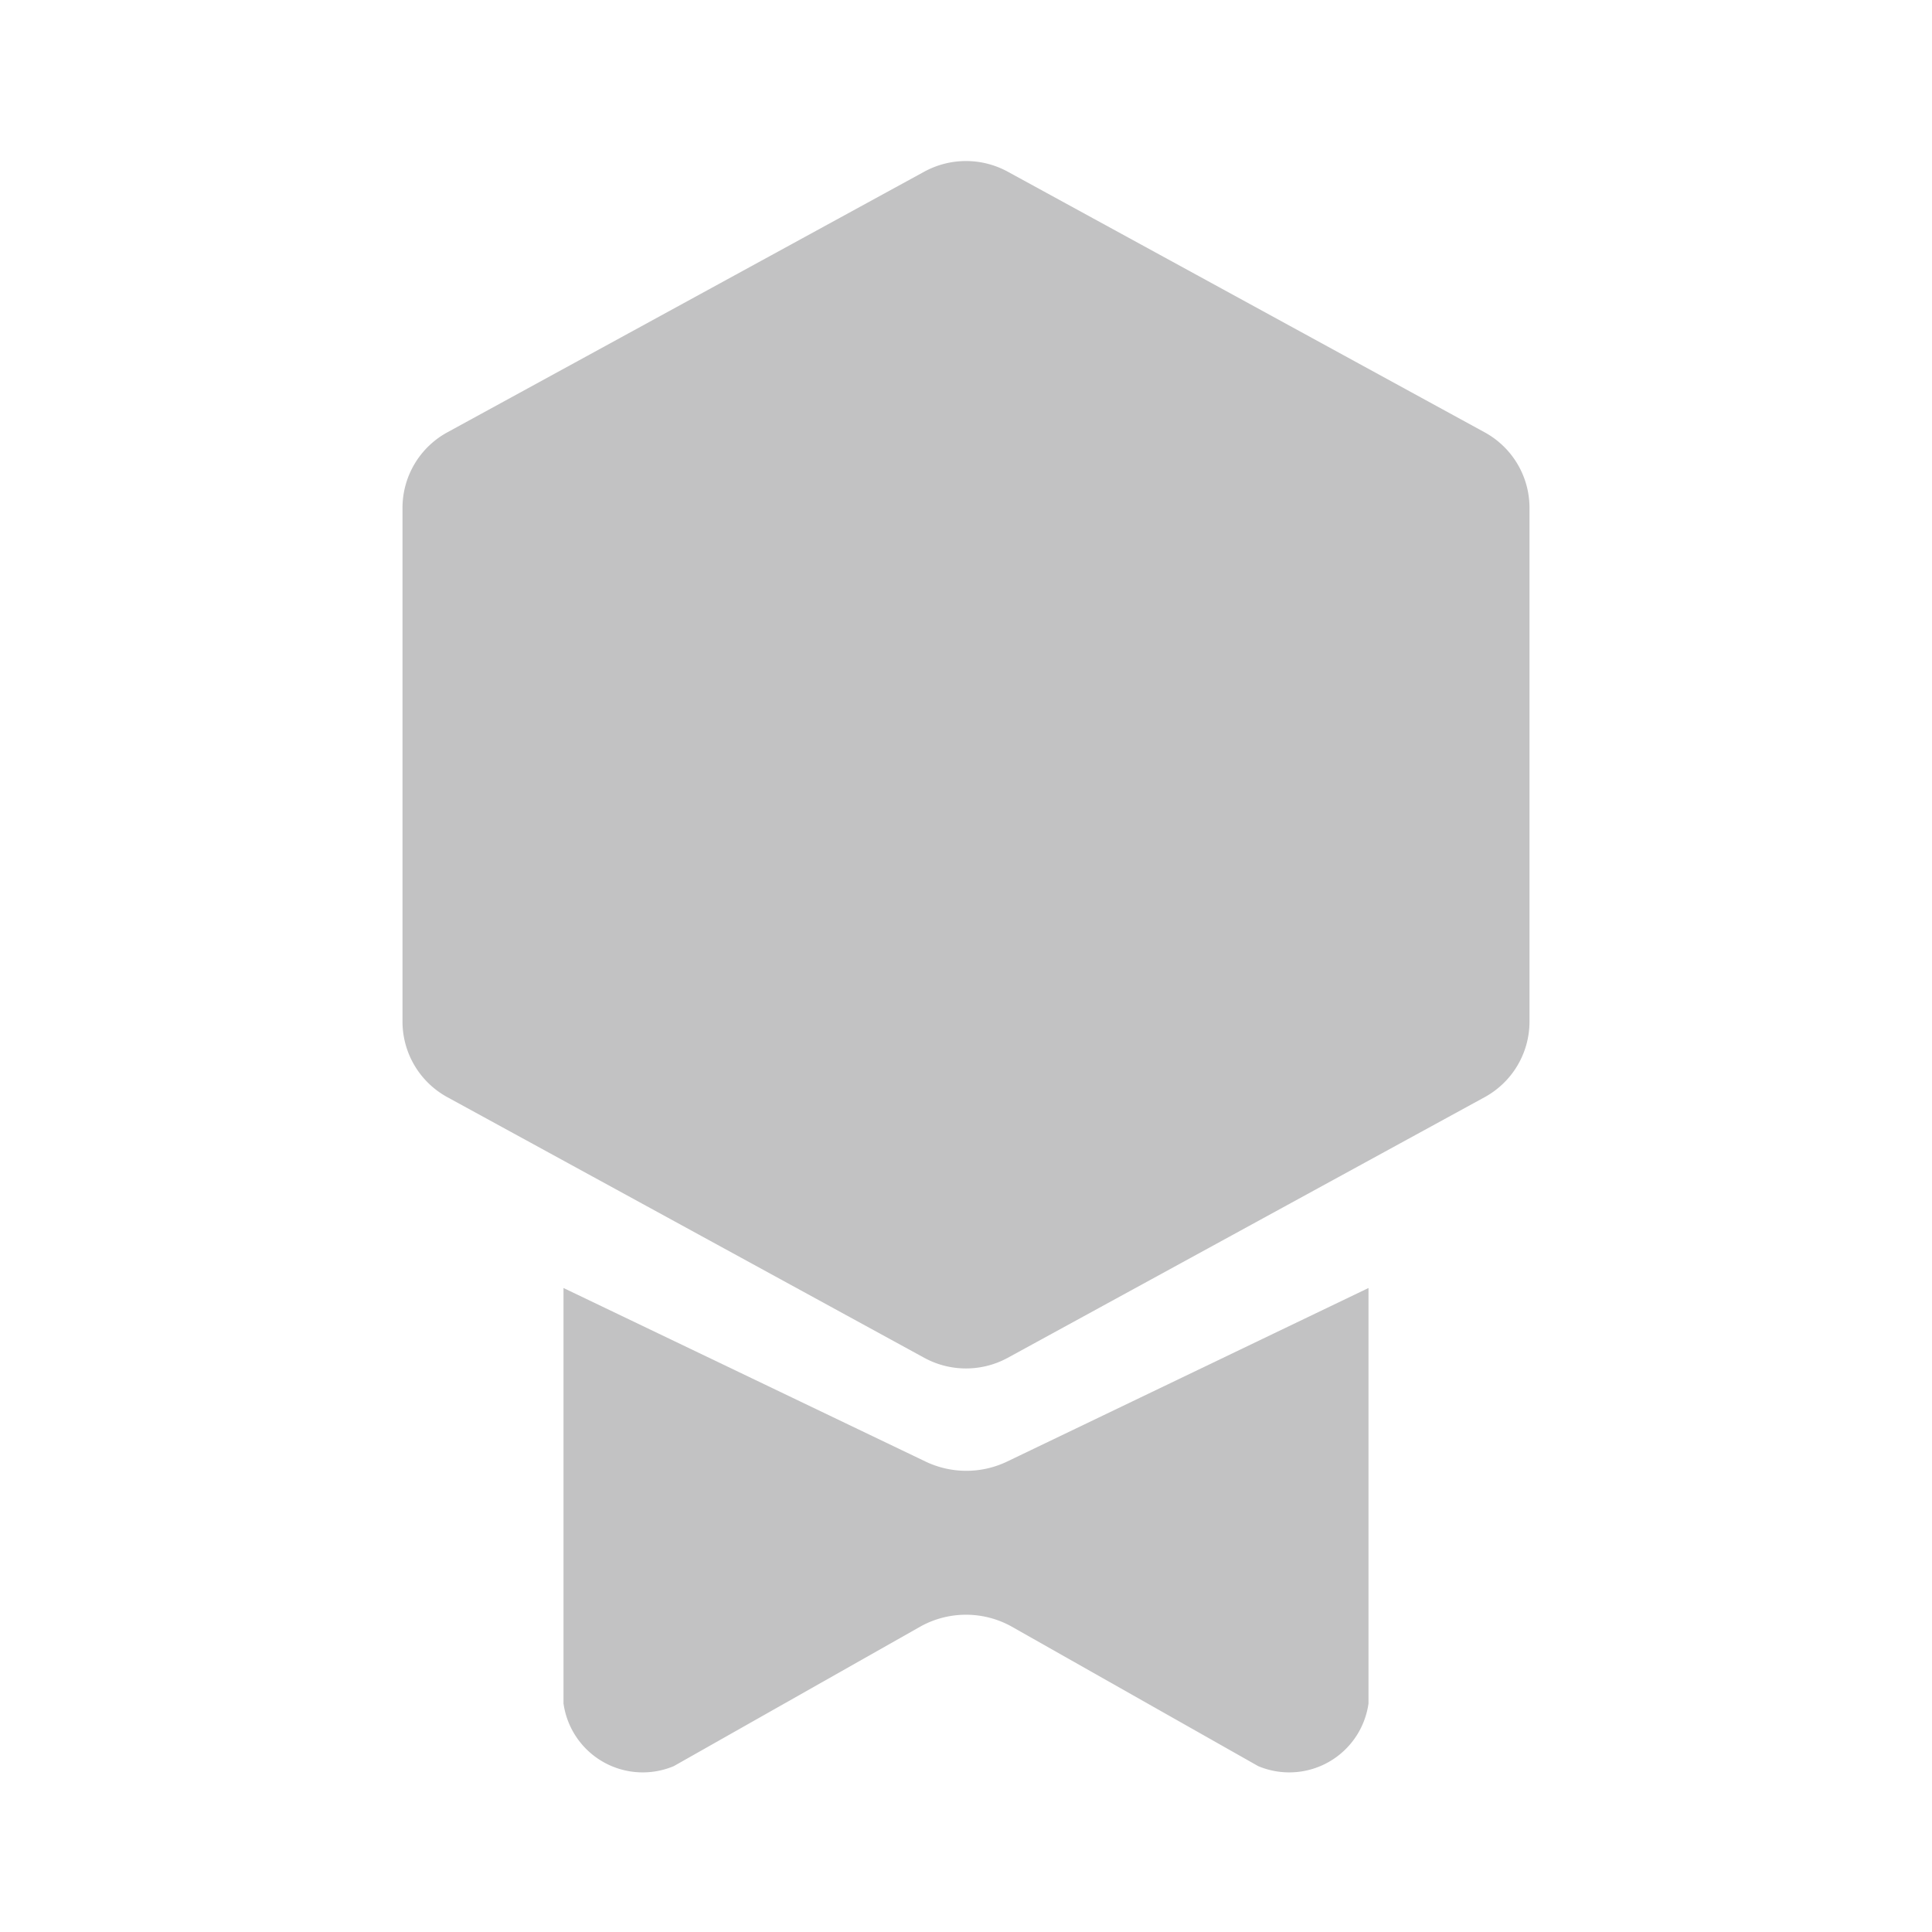 <svg xmlns="http://www.w3.org/2000/svg" preserveAspectRatio="none" viewBox="0 0 24 24"><g transform="translate(-516 -512)"><path d="M49,76H73v24H49Z" transform="translate(467 436)" fill="none" opacity="0.3" style="isolation:isolate"/><path d="M44.5,89.214V82.828a1.069,1.069,0,0,0-.558-.937l-5.923-3.237a1.083,1.083,0,0,0-1.038,0l-5.923,3.237a1.069,1.069,0,0,0-.558.937v6.386a1.07,1.07,0,0,0,.558.937l5.923,3.237a1.083,1.083,0,0,0,1.038,0l5.923-3.237A1.07,1.07,0,0,0,44.5,89.214Z" transform="translate(490.5 435.479)" fill="#c2c2c3"/><path d="M37.5,93a1.174,1.174,0,0,1-.992,0L32,90.839V96a.994.994,0,0,0,1.371.778l3.069-1.737a1.166,1.166,0,0,1,1.12,0l3.069,1.737A.994.994,0,0,0,42,96V90.839Z" transform="translate(491 437.161)" fill="#c2c2c3"/></g></svg>